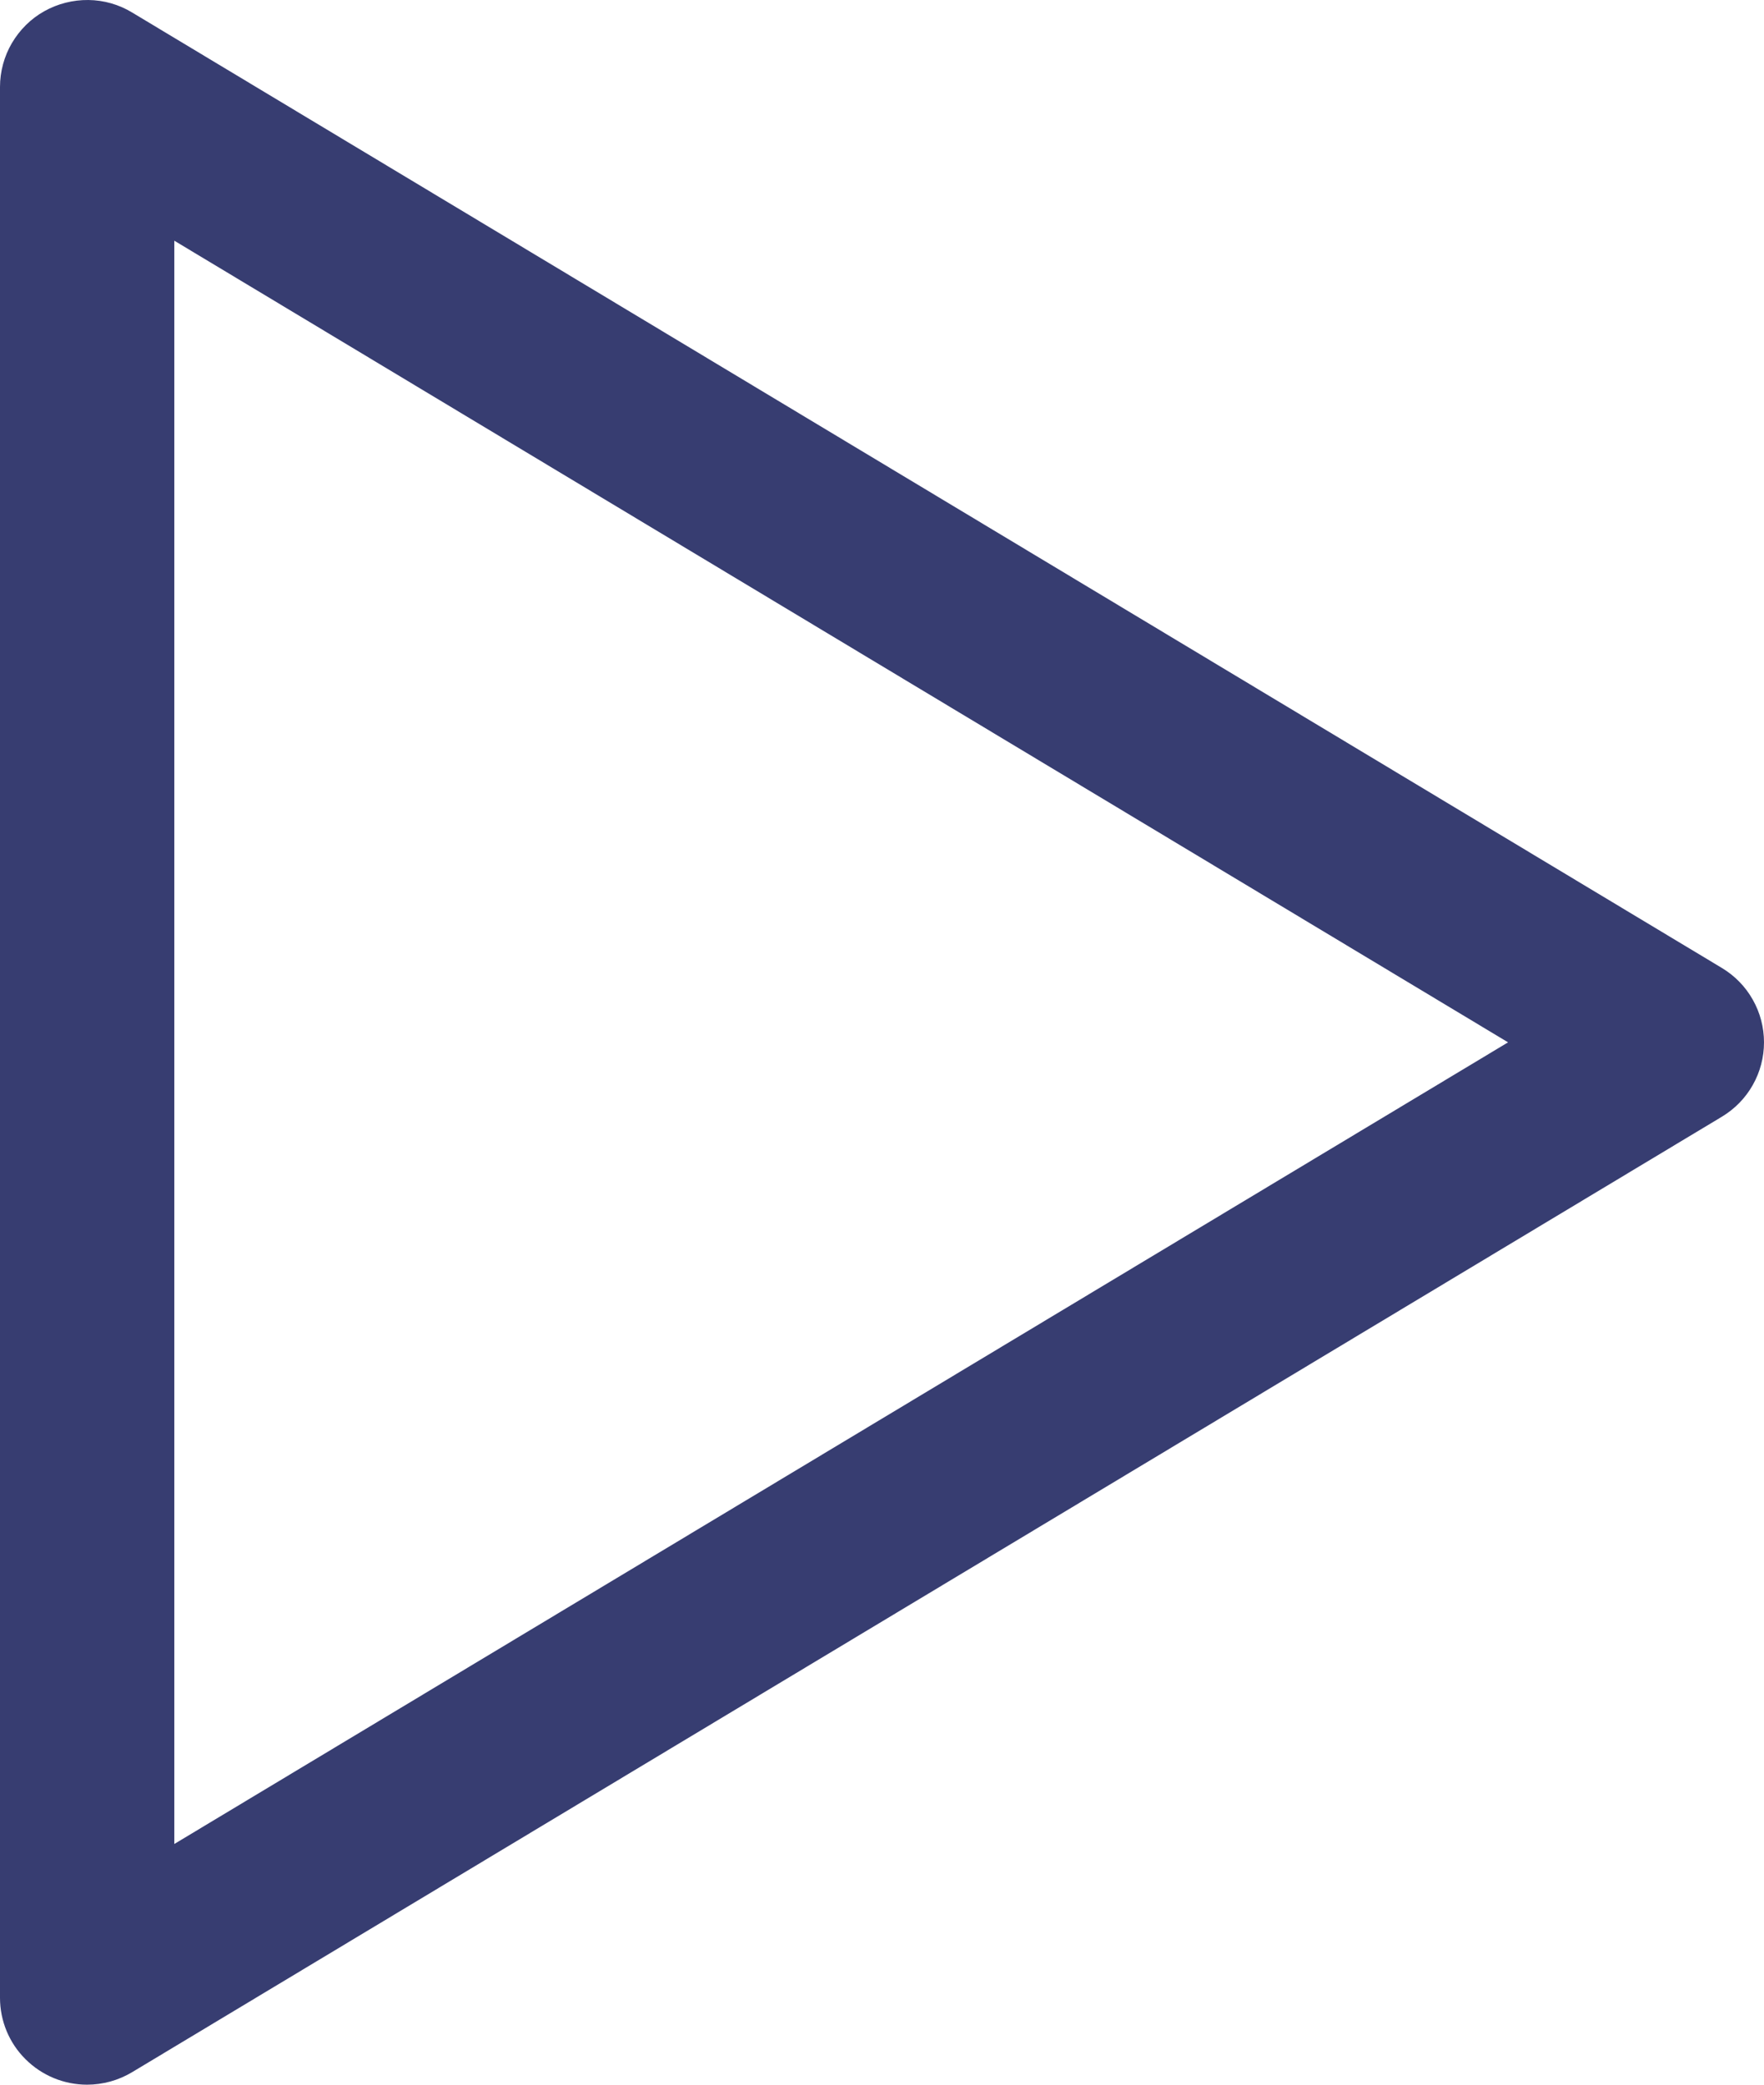 <svg width="11" height="13" viewBox="0 0 11 13" fill="none" xmlns="http://www.w3.org/2000/svg">
<path opacity="0.8" d="M0.543 13C0.399 13 0.261 12.943 0.159 12.841C0.057 12.74 0 12.602 0 12.458V0.542C-1.19621e-06 0.446 0.026 0.351 0.074 0.269C0.123 0.186 0.192 0.117 0.276 0.07C0.36 0.023 0.455 -0.001 0.551 5.50647e-05C0.647 0.001 0.742 0.028 0.824 0.078L10.737 6.036C10.817 6.084 10.884 6.152 10.93 6.234C10.976 6.315 11 6.407 11 6.5C11 6.593 10.976 6.685 10.93 6.766C10.884 6.848 10.817 6.916 10.737 6.964L0.824 12.922C0.739 12.973 0.642 13 0.543 13ZM1.087 1.501V11.499L9.404 6.5L1.087 1.501Z" fill="#060D4E"/>
</svg>
